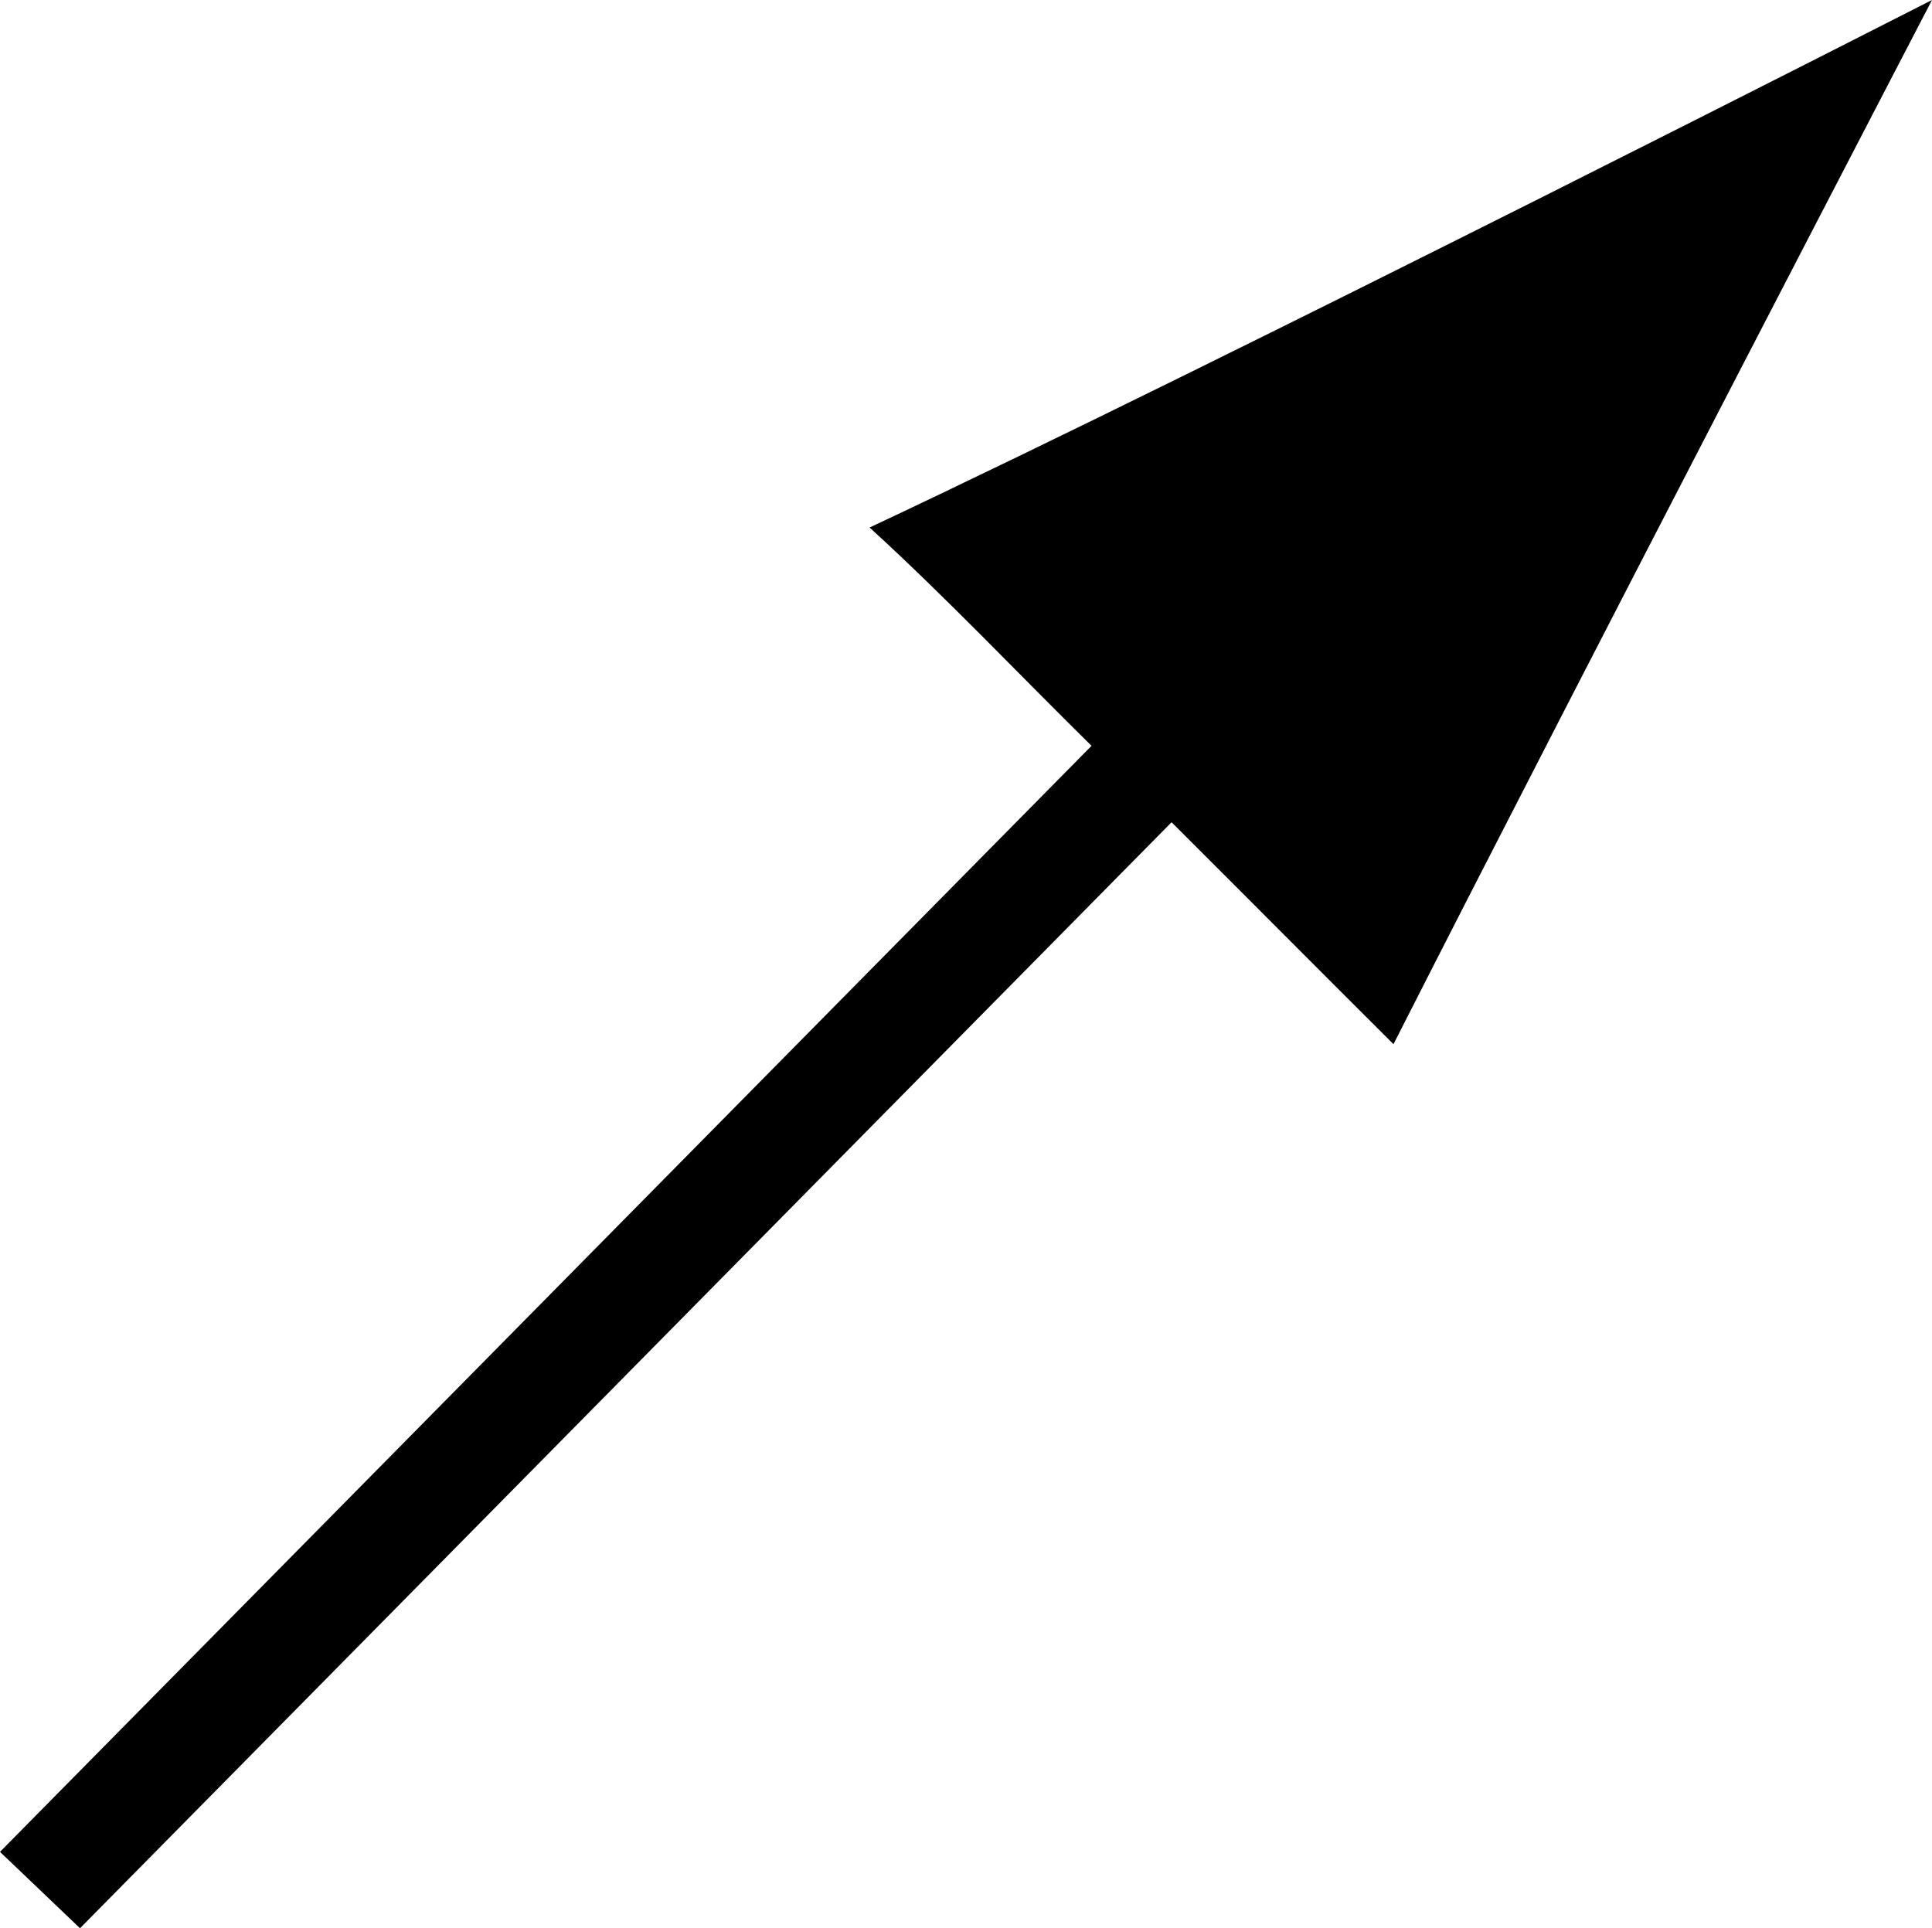 <?xml version="1.0" encoding="UTF-8" standalone="no"?>
<svg
   height="47.909"
   width="48"
   version="1.1"
   id="svg304"
   sodipodi:docname="connection.svg"
   inkscape:version="1.2.1 (9c6d41e4, 2022-07-14)"
   xmlns:inkscape="http://www.inkscape.org/namespaces/inkscape"
   xmlns:sodipodi="http://sodipodi.sourceforge.net/DTD/sodipodi-0.dtd"
   xmlns="http://www.w3.org/2000/svg"
   xmlns:svg="http://www.w3.org/2000/svg">
  <defs
     id="defs308" />
  <sodipodi:namedview
     id="namedview306"
     pagecolor="#ffffff"
     bordercolor="#666666"
     borderopacity="1.0"
     inkscape:showpageshadow="2"
     inkscape:pageopacity="0.0"
     inkscape:pagecheckerboard="0"
     inkscape:deskcolor="#d1d1d1"
     showgrid="false"
     inkscape:zoom="4.9259675"
     inkscape:cx="24.056188"
     inkscape:cy="23.954685"
     inkscape:window-width="1309"
     inkscape:window-height="456"
     inkscape:window-x="0"
     inkscape:window-y="25"
     inkscape:window-maximized="0"
     inkscape:current-layer="svg304" />
  <path
     d="m 48,0 c 0,0 -17.504,8.931 -26.395,13.107 1.905,1.739 3.676,3.615 5.514,5.424 C 18.079,27.691 9.04,36.851 0,46.012 c 0.663,0.633 1.325,1.265 1.988,1.898 9.04,-9.16 18.079,-18.32 27.119,-27.48 1.841,1.835 3.672,3.68 5.514,5.514 C 39.371,16.591 48,0 48,0 Z"
     id="path302"
     style="stroke-width:0.03" />
</svg>
